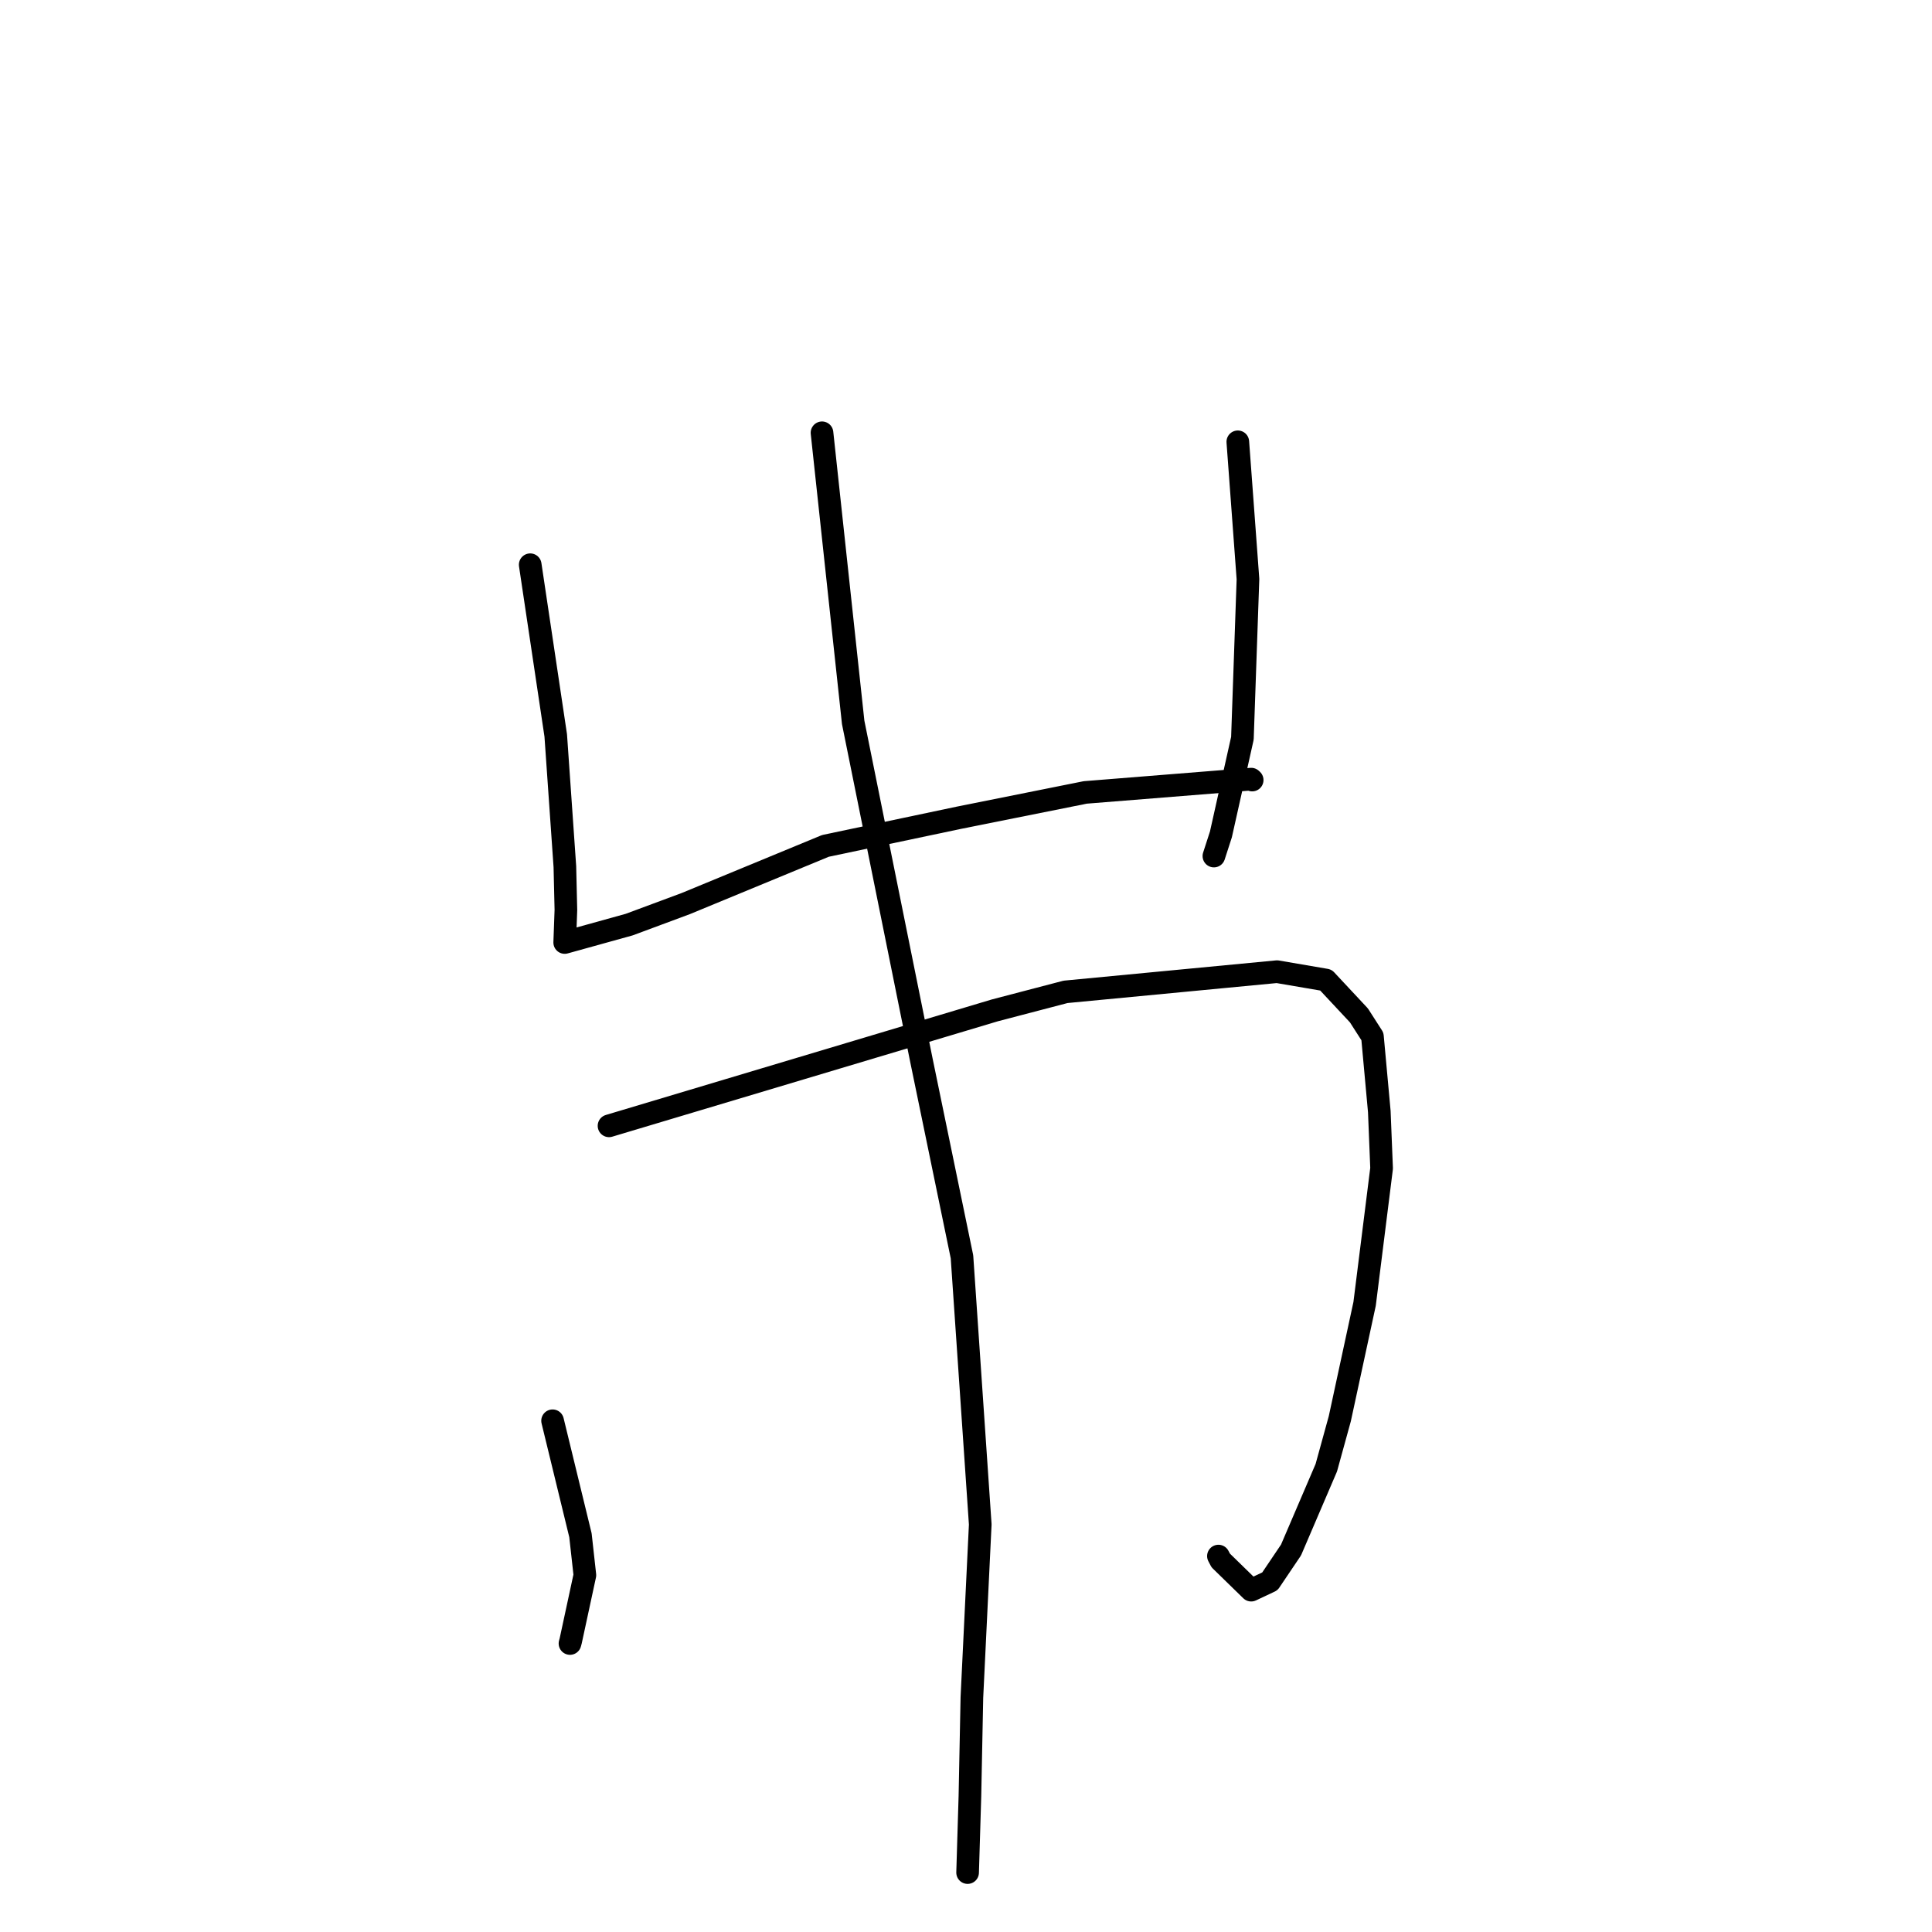 <?xml version="1.0" standalone="no"?>
    <svg width="256" height="256" xmlns="http://www.w3.org/2000/svg" version="1.1">
    <polyline stroke="black" stroke-width="3" stroke-linecap="round" fill="transparent" stroke-linejoin="round" points="70.256 74.83 71.947 86.139 73.638 97.448 74.849 114.837 74.984 120.57 74.829 124.851 74.827 124.883 74.827 124.886 74.827 124.886 83.374 122.514 90.871 119.728 109.375 112.085 127.066 108.355 143.801 105.001 165.788 103.239 165.906 103.348 165.918 103.359 165.92 103.361 " />
        <polyline stroke="black" stroke-width="3" stroke-linecap="round" fill="transparent" stroke-linejoin="round" points="164.017 58.542 164.69 67.641 165.362 76.739 164.626 97.822 161.777 110.562 160.849 113.431 " />
        <polyline stroke="black" stroke-width="3" stroke-linecap="round" fill="transparent" stroke-linejoin="round" points="73.22 188.259 75.066 195.842 76.913 203.426 77.499 208.716 75.62 217.428 75.526 217.773 " />
        <polyline stroke="black" stroke-width="3" stroke-linecap="round" fill="transparent" stroke-linejoin="round" points="80.698 149.179 106.271 141.526 131.843 133.873 141.193 131.426 169.214 128.751 175.686 129.858 180.068 134.55 181.855 137.339 182.765 147.282 183.069 154.808 180.817 172.77 177.532 187.981 175.741 194.482 171.069 205.381 168.268 209.535 165.789 210.704 161.754 206.769 161.448 206.187 " />
        <polyline stroke="black" stroke-width="3" stroke-linecap="round" fill="transparent" stroke-linejoin="round" points="108.92 57.347 110.985 76.533 113.05 95.719 122.116 140.61 127.467 166.534 129.888 201.996 128.781 224.92 128.519 237.998 128.241 247.205 128.213 248.126 " />
        </svg>